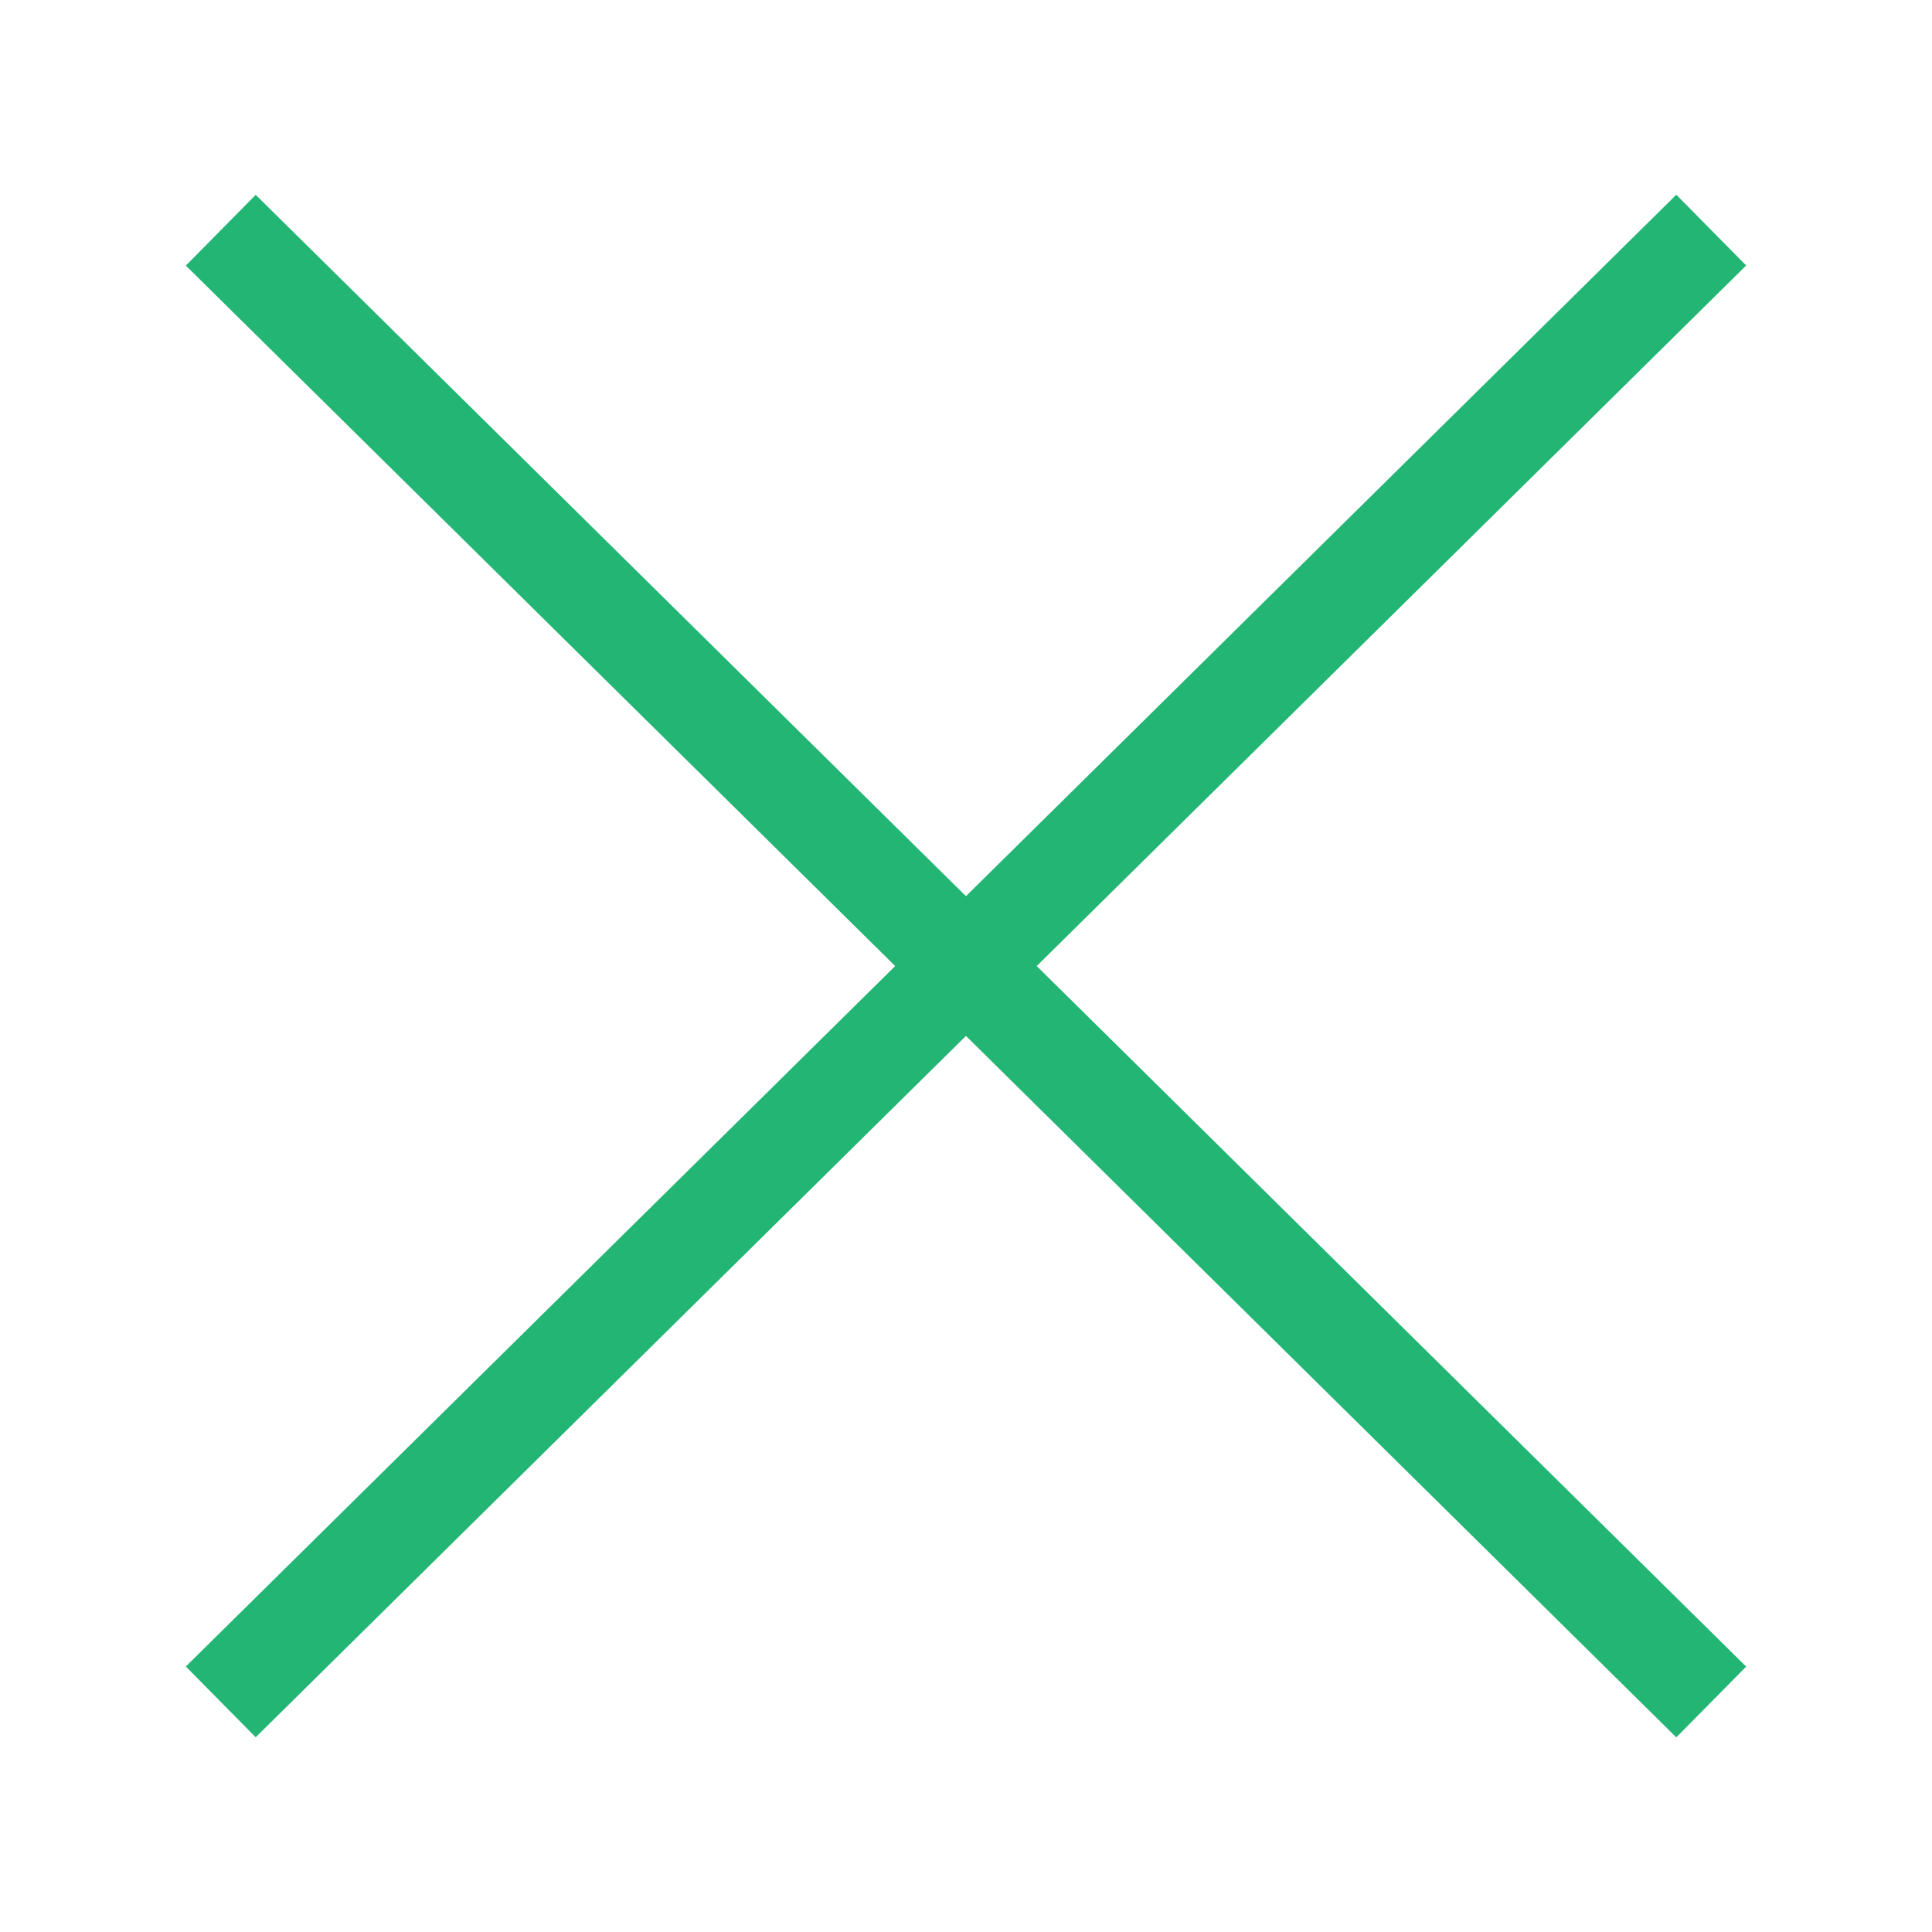 <svg version="1" xmlns="http://www.w3.org/2000/svg" width="19.428" height="19.43" viewBox="0 0 19.428 19.43"><g fill="none" stroke="#23b574" stroke-miterlimit="10"><path d="M2.22 17.114l14.988-14.8M2.22 2.315l14.988 14.8"/></g></svg>
